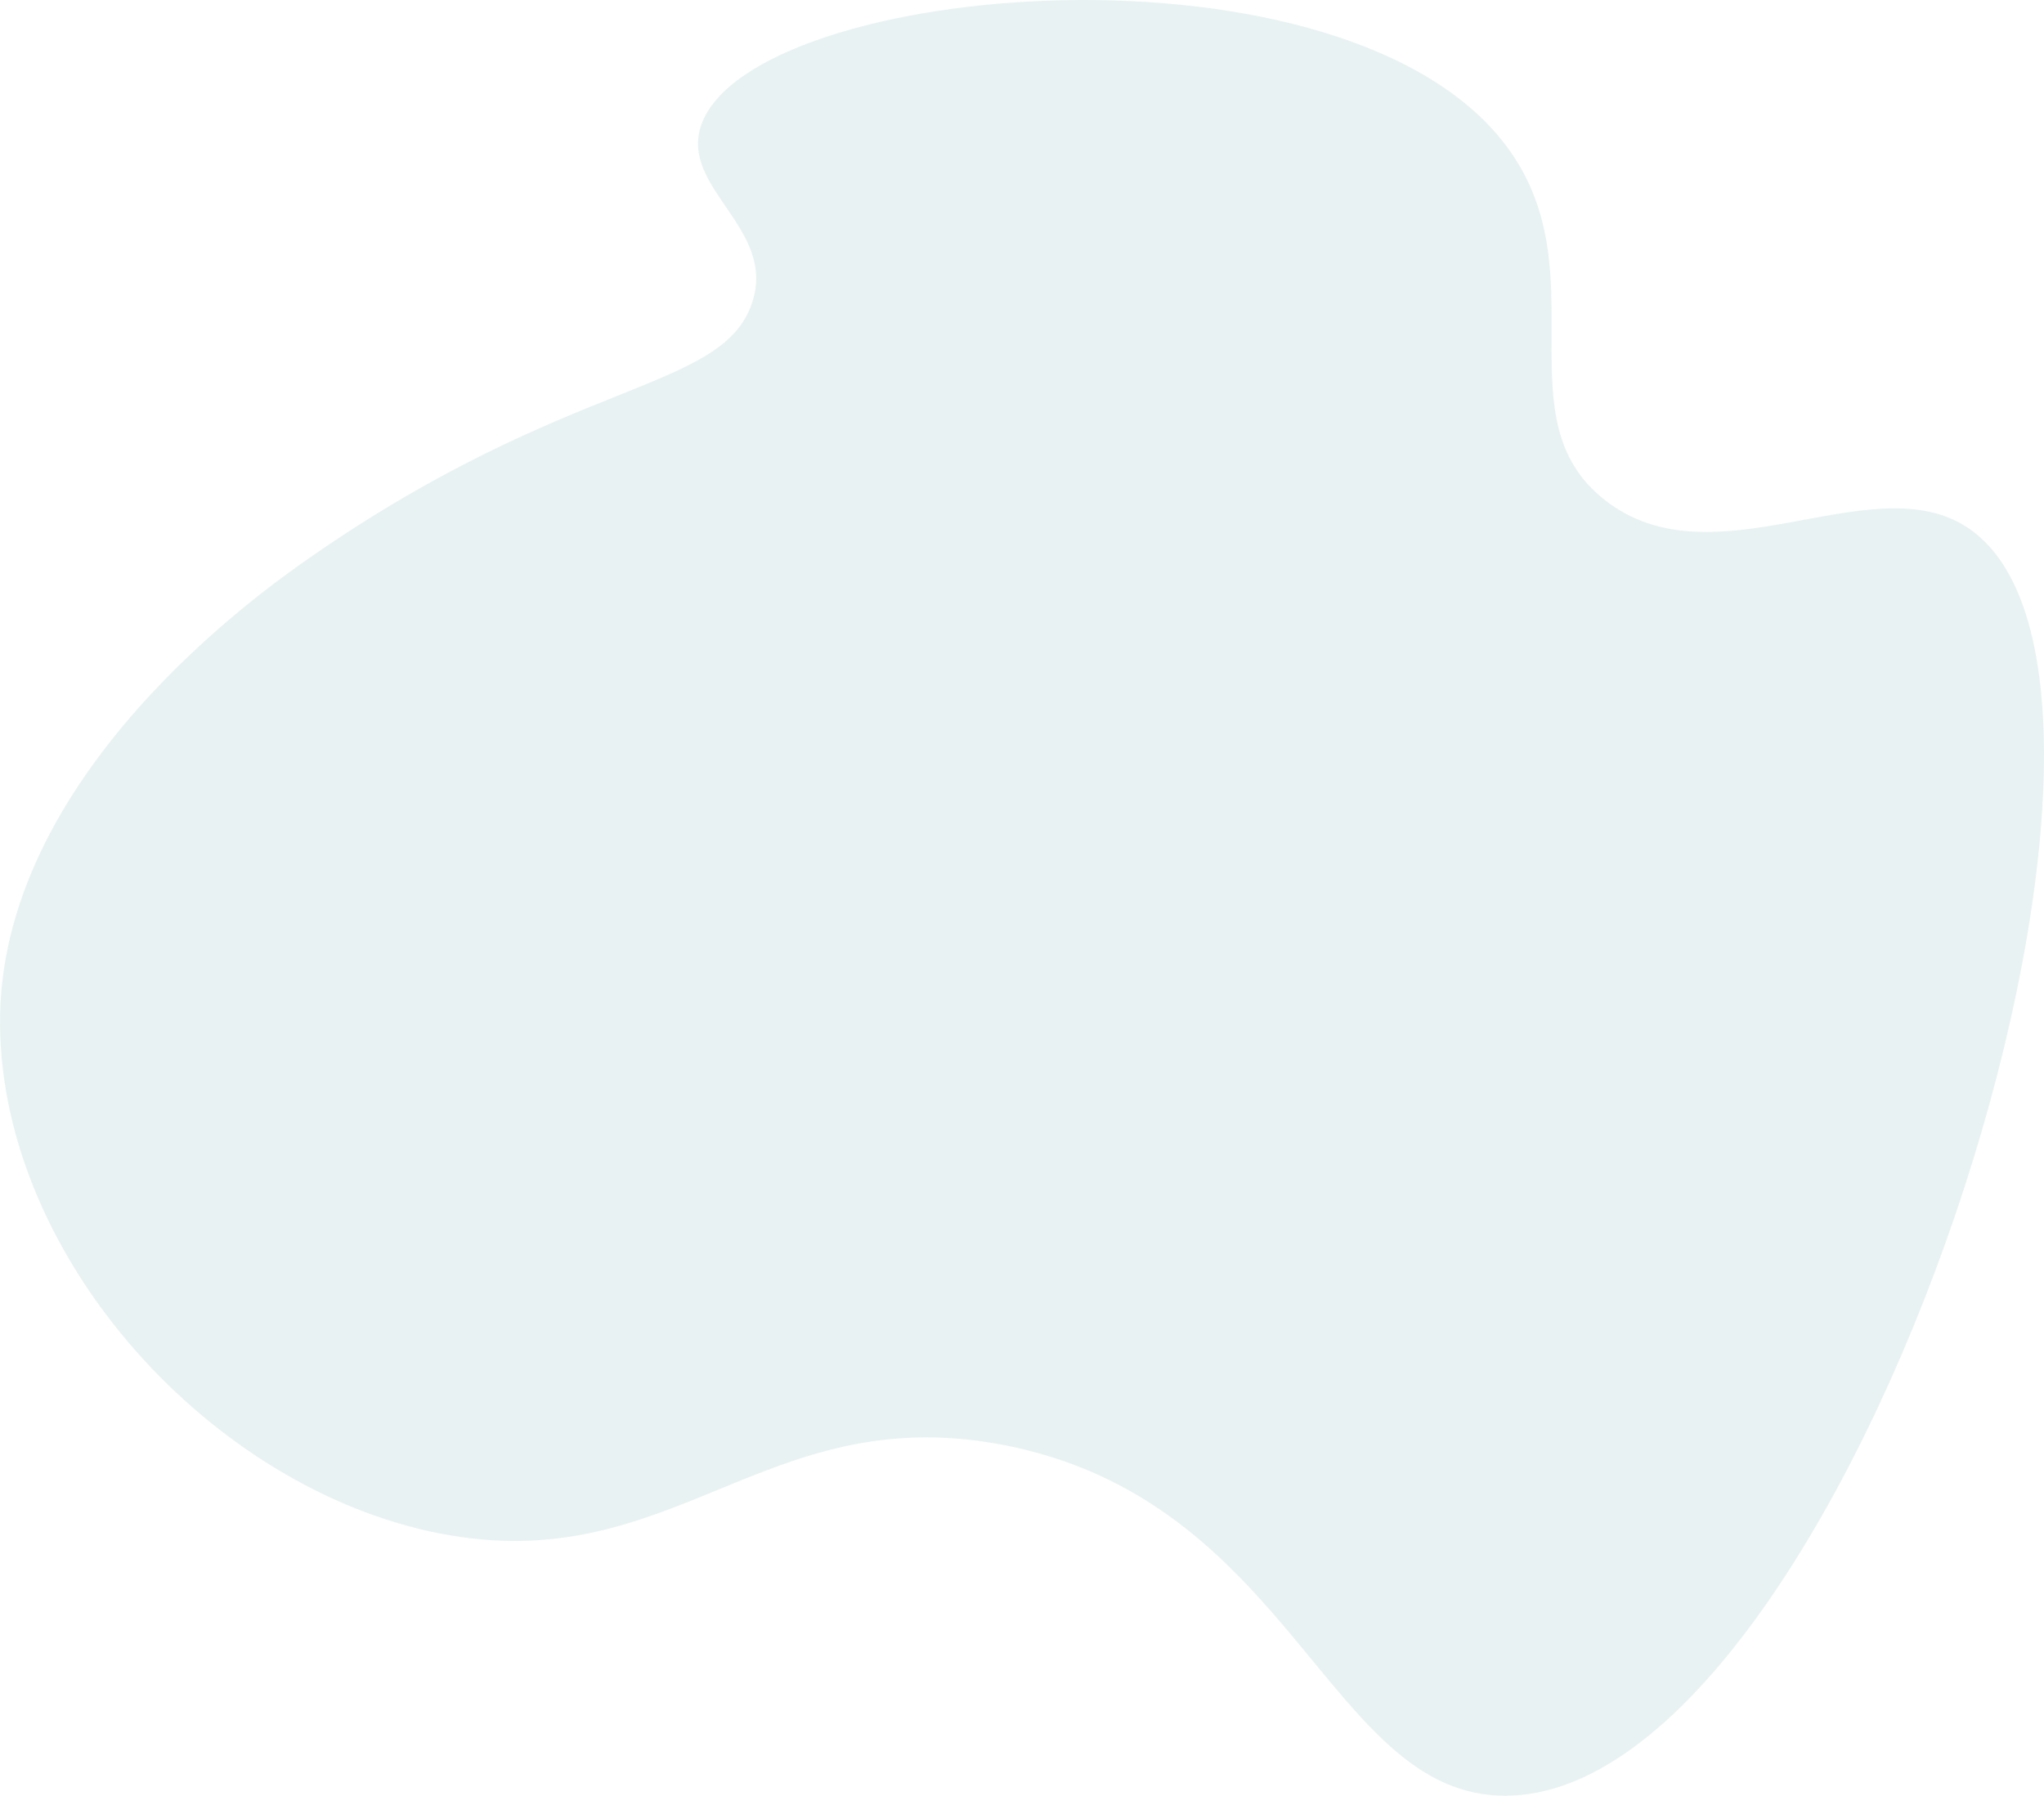 <svg xmlns="http://www.w3.org/2000/svg" viewBox="0 0 483.777 425.077">
  <defs>
    <style>
      .cls-1 {
        fill: #94bfbe;
        opacity: 0.2;
      }
    </style>
  </defs>
  <title>Asset 1</title>
  <g id="Layer_2" data-name="Layer 2">
    <g id="Layer_1-2" data-name="Layer 1">
      <path class="cls-1" d="M357.126,35.376c-37.552-52.243-179-40.024-191.134-5.86-5.326,15.087,18.136,24.563,11.933,42.392-7.281,20.947-42.879,17.207-104.432,59.974C63.043,139.176-.669,183.376.005,242.788c.607,55.422,50.228,109.66,104.029,120.2,55.081,10.785,76.521-31.3,132.411-21.134,69.51,12.718,77.735,83.227,119.805,83.227,81.51.062,166.324-266.2,108.478-300.8-22.856-13.653-59.262,14.089-84.814-5.86C355.238,99.214,378.363,64.864,357.126,35.376Z"/>
    </g>
  </g>
</svg>
